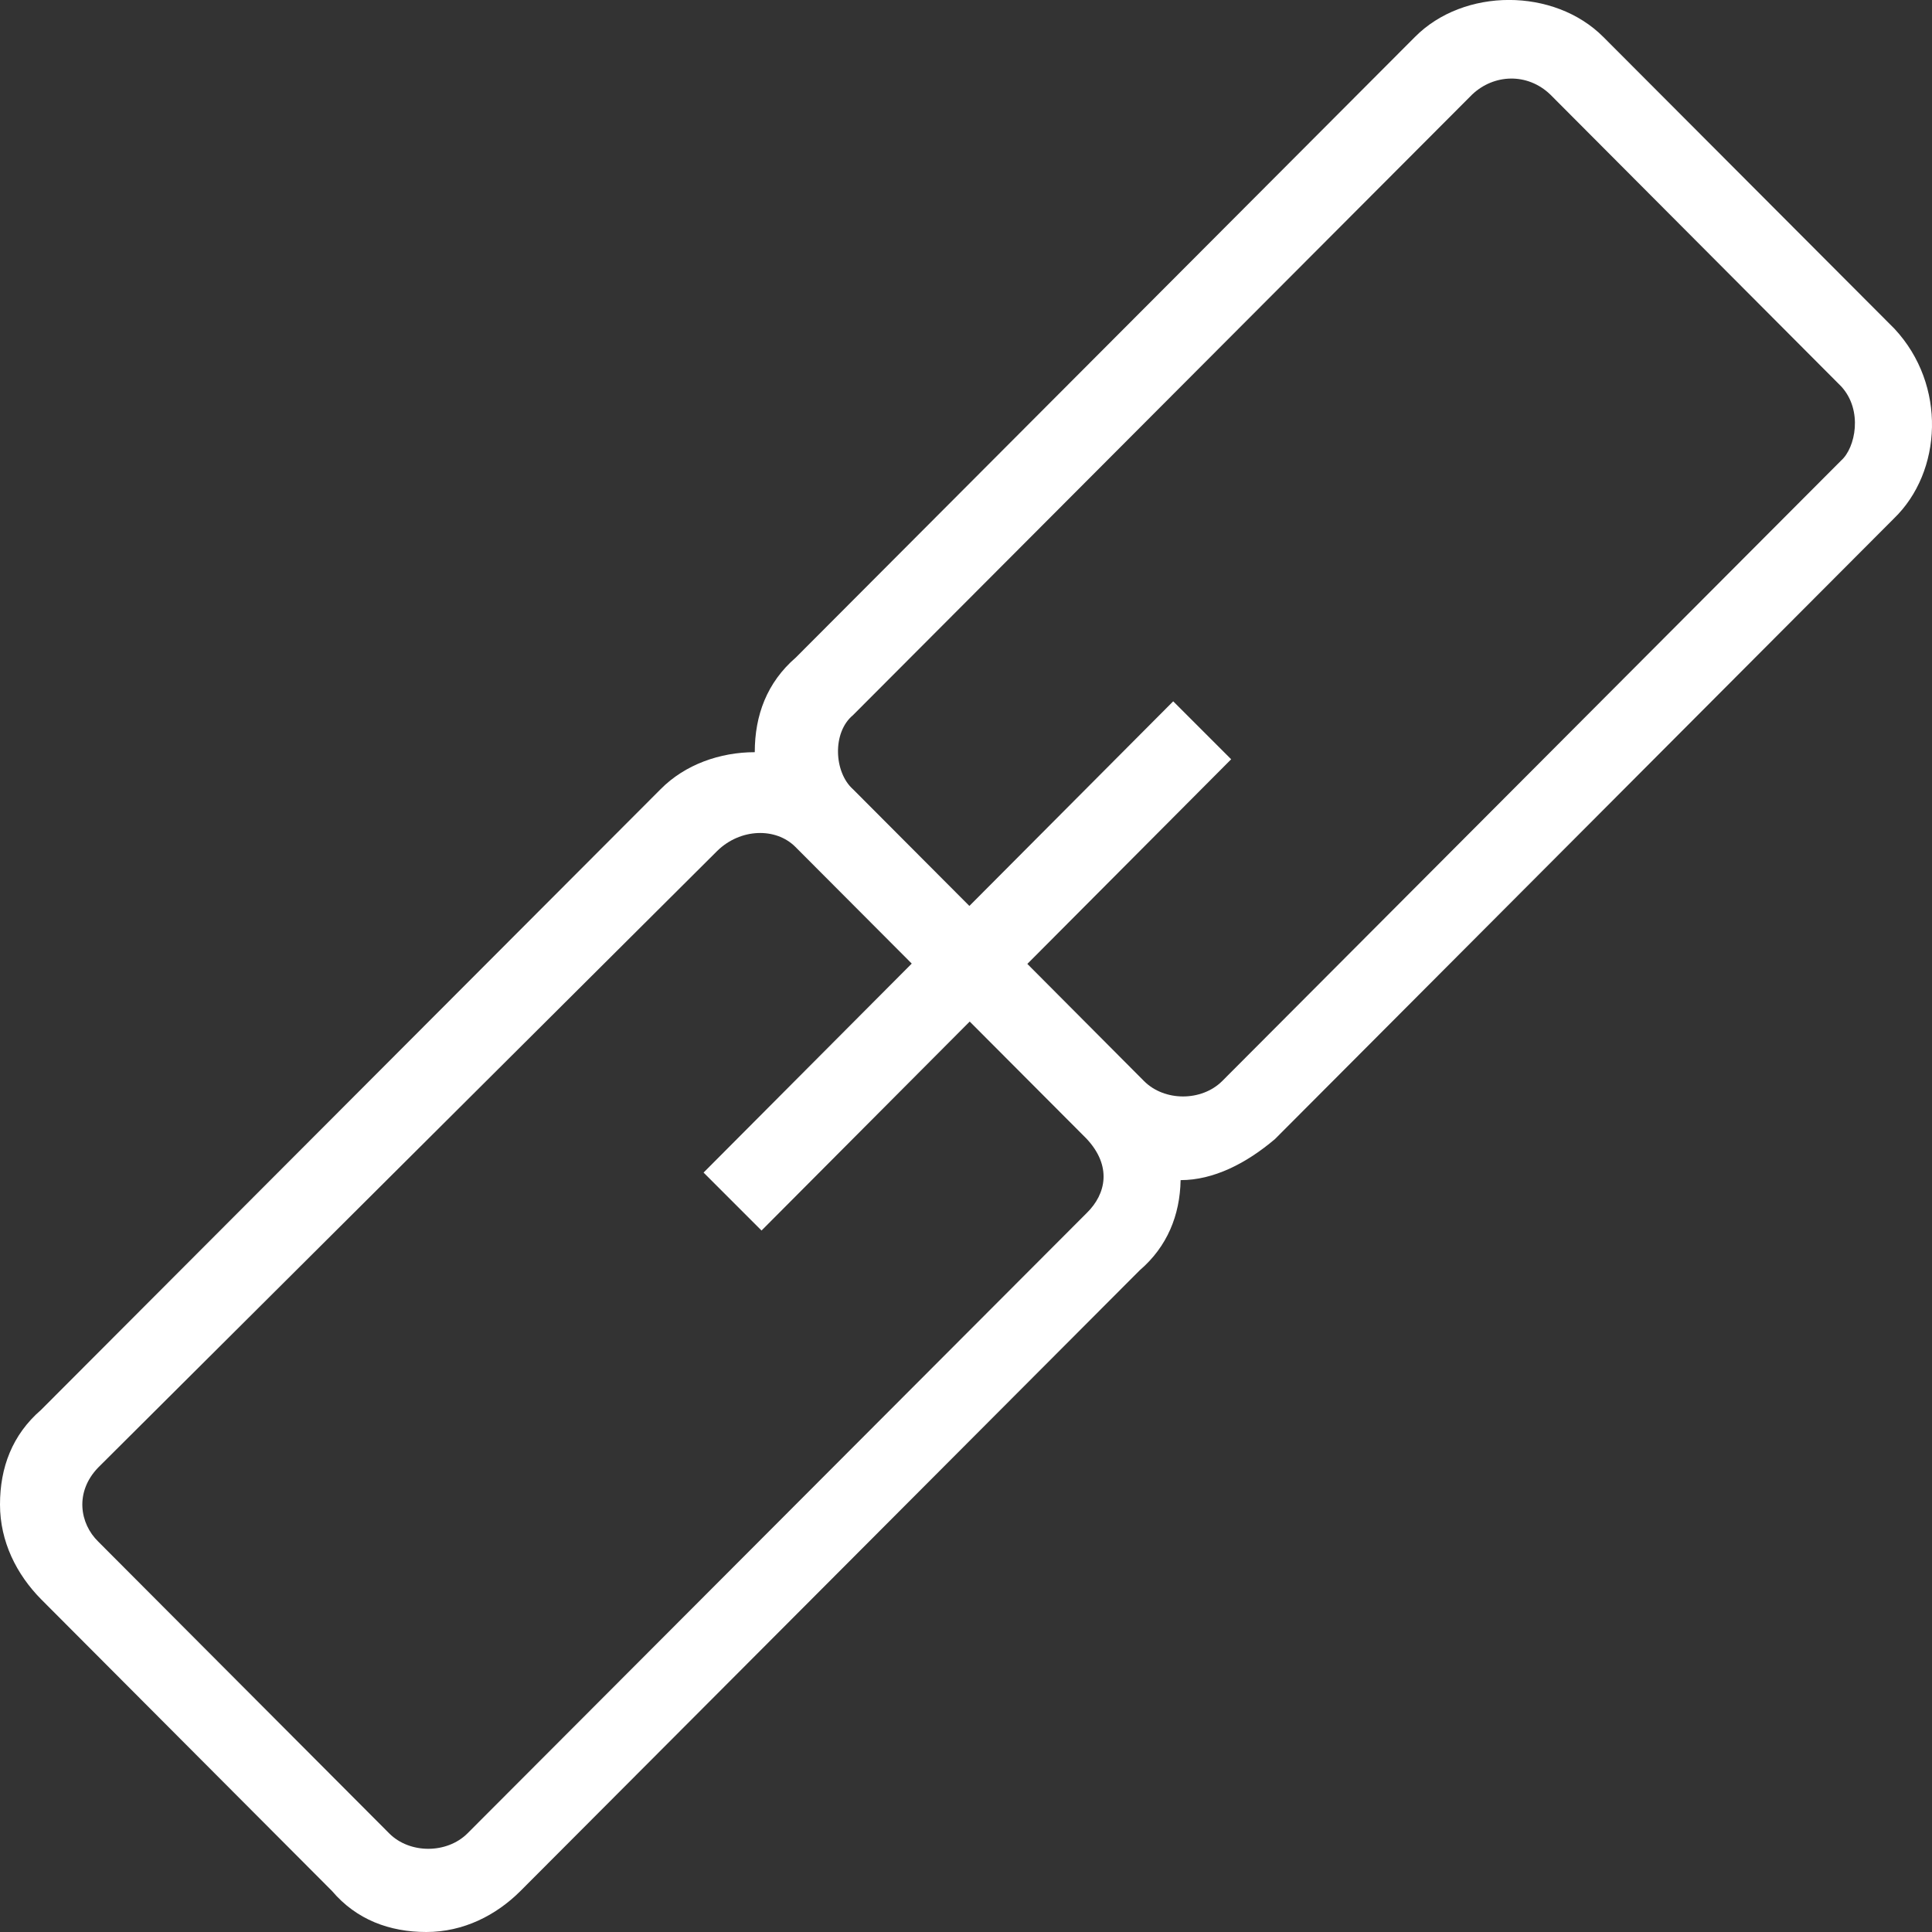 <svg width="12" height="12" viewBox="0 0 12 12" fill="none" xmlns="http://www.w3.org/2000/svg">
<rect x="0" y="0" width="12" height="12" fill="#333333" stroke="none"/>
<path d="M11.767 2.042L9.959 0.23C9.653 -0.077 9.092 -0.077 8.788 0.23L4.943 4.084C4.764 4.239 4.688 4.442 4.688 4.672C4.473 4.672 4.255 4.748 4.103 4.902L0.255 8.757C0.076 8.912 0 9.115 0 9.345C0 9.575 0.103 9.779 0.255 9.933L2.062 11.745C2.214 11.924 2.42 12 2.648 12C2.878 12 3.081 11.897 3.233 11.745L7.079 7.89C7.25 7.743 7.329 7.548 7.333 7.33C7.537 7.33 7.74 7.227 7.919 7.075L11.764 3.22C12.063 2.931 12.093 2.392 11.767 2.042V2.042ZM6.751 7.533L2.903 11.388C2.775 11.515 2.545 11.515 2.418 11.388L0.61 9.575C0.495 9.463 0.463 9.267 0.61 9.115L4.455 5.285C4.598 5.145 4.818 5.138 4.94 5.26L5.663 5.985L4.37 7.283L4.73 7.643L6.023 6.345L6.748 7.072C6.907 7.241 6.871 7.415 6.751 7.533V7.533ZM11.436 2.86L7.591 6.715C7.463 6.842 7.233 6.842 7.106 6.715L6.381 5.987L7.647 4.716L7.287 4.356L6.021 5.627L5.298 4.902C5.18 4.797 5.168 4.55 5.298 4.442L9.144 0.587C9.278 0.46 9.486 0.45 9.629 0.587L11.436 2.4C11.573 2.549 11.524 2.782 11.436 2.86V2.86Z" fill="white"/>
</svg>
